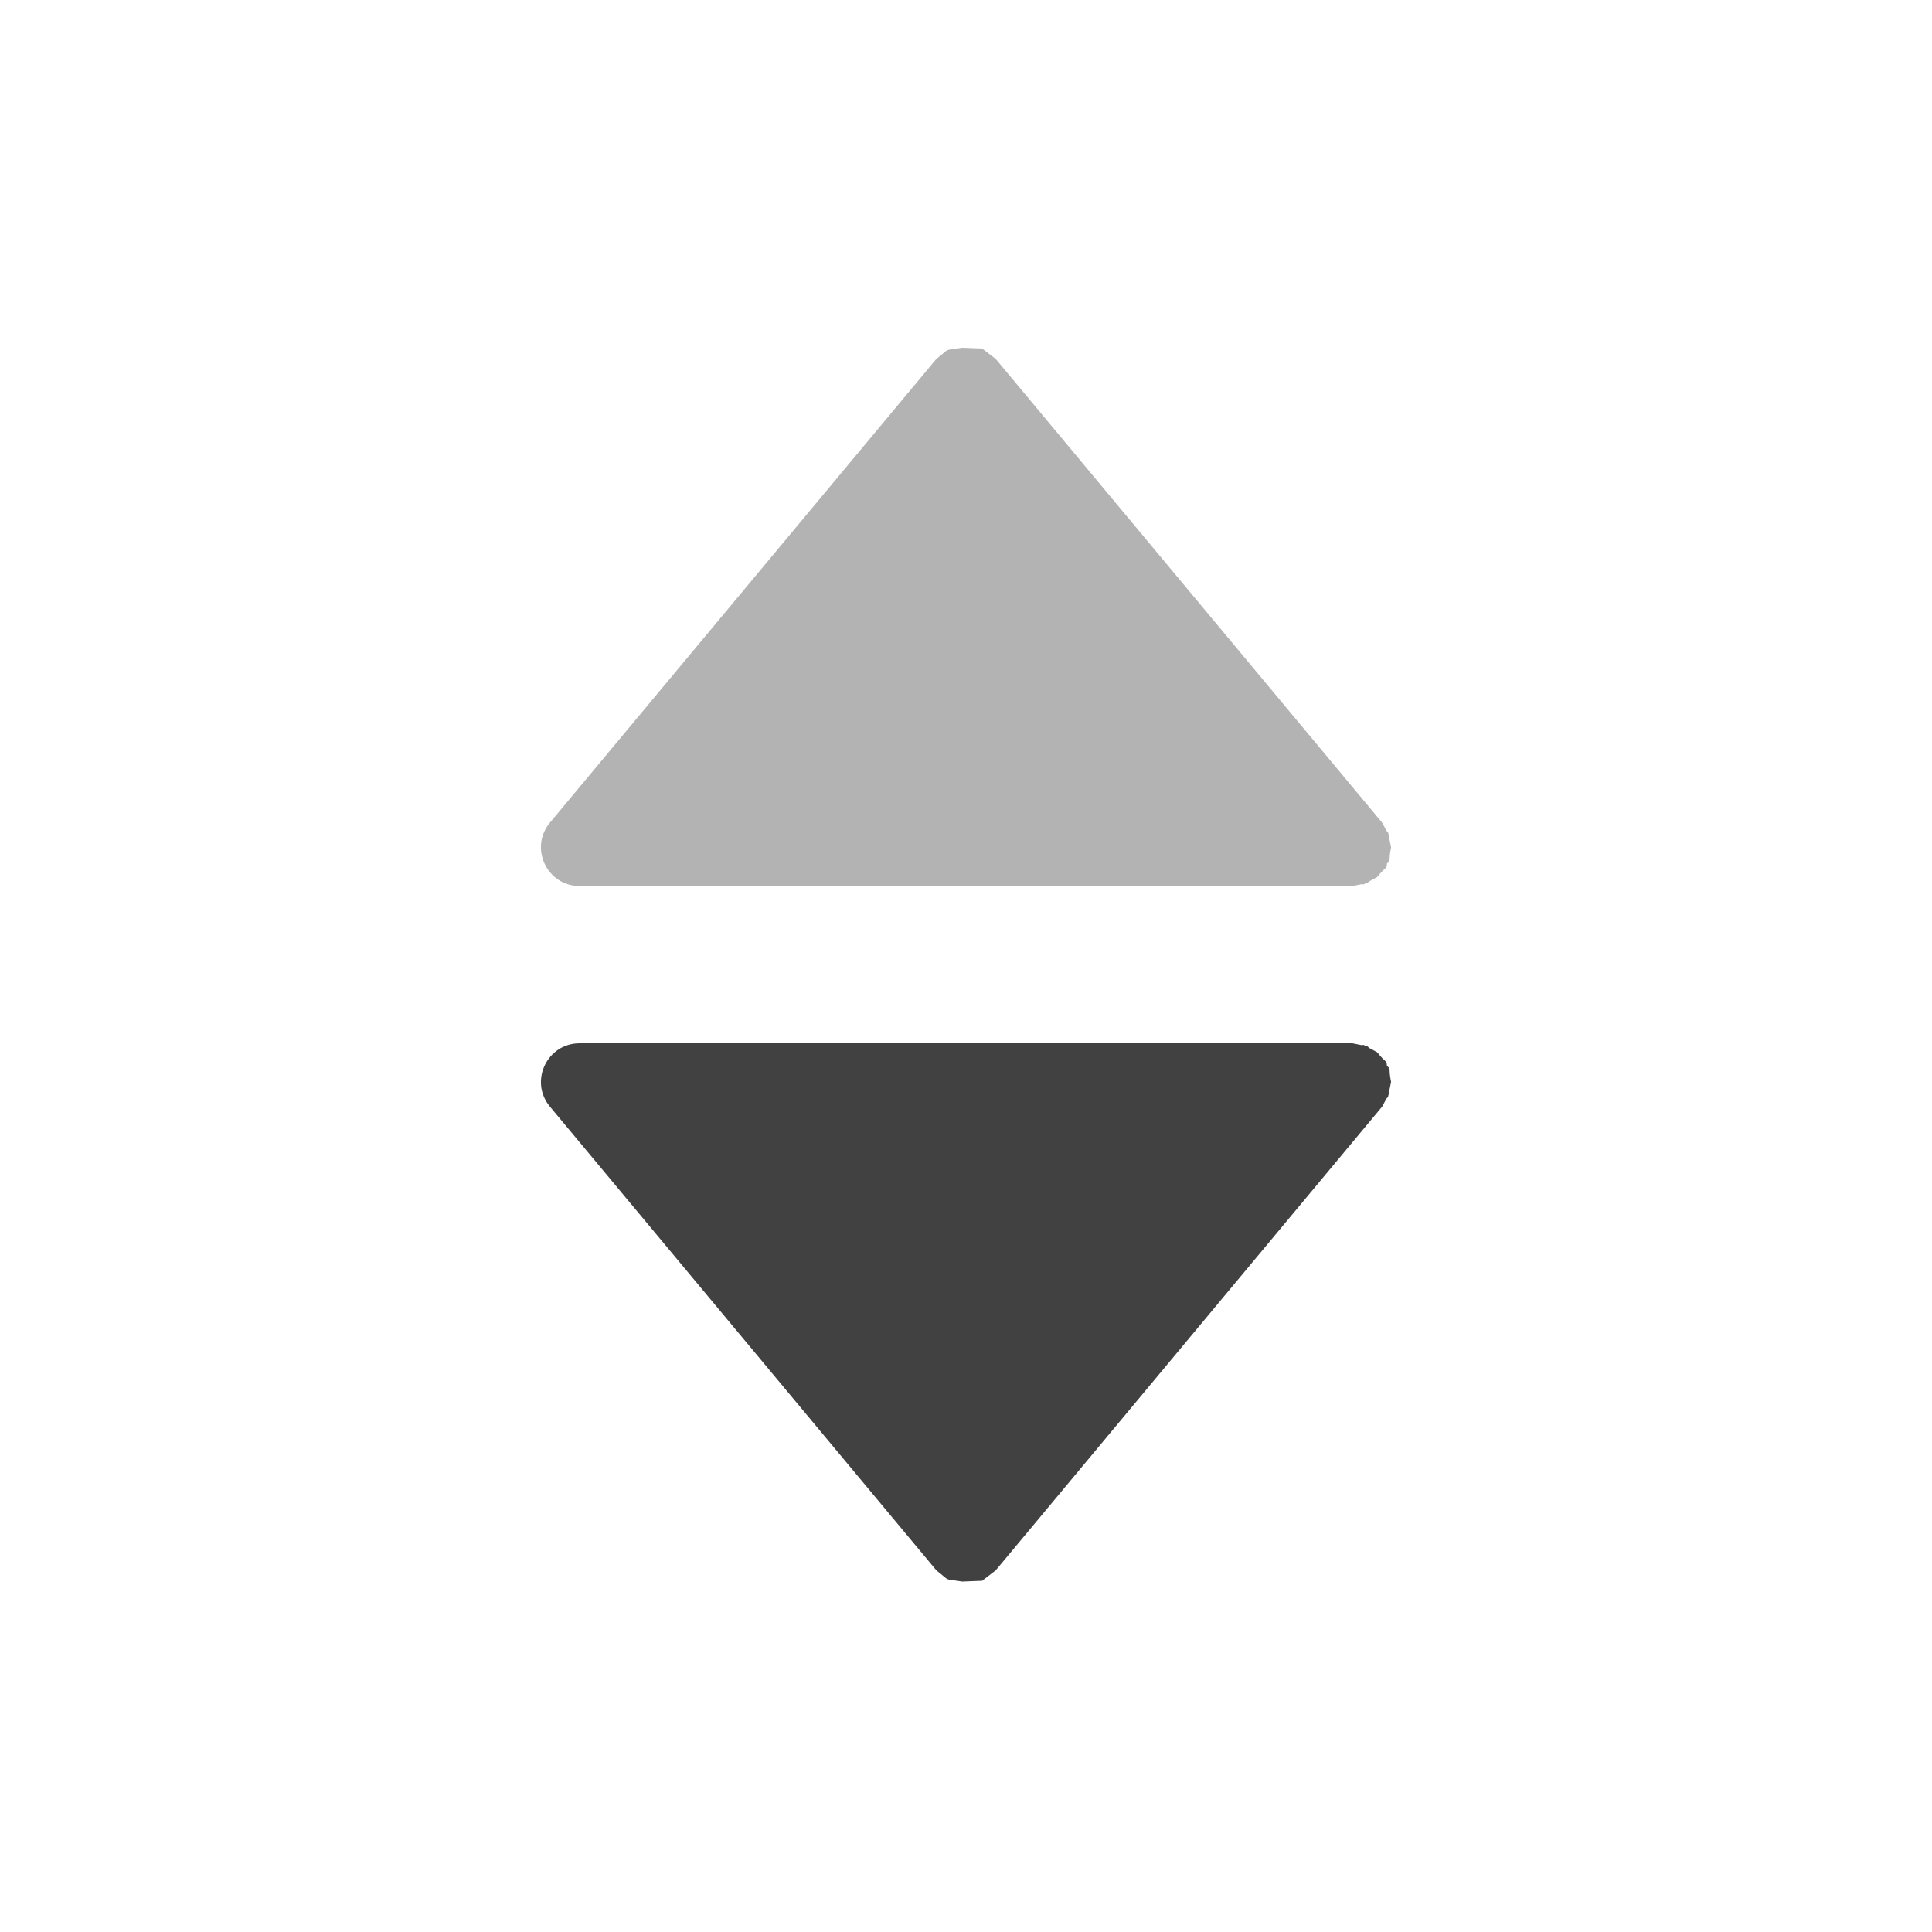 <?xml version="1.0" encoding="UTF-8"?>
<!DOCTYPE svg PUBLIC "-//W3C//DTD SVG 1.1//EN" "http://www.w3.org/Graphics/SVG/1.1/DTD/svg11.dtd">
<svg version="1.1" xmlns="http://www.w3.org/2000/svg" xmlns:xlink="http://www.w3.org/1999/xlink" x="0" y="0" width="50" height="50" viewBox="0, 0, 50, 50">
  <g id="Layer_1">
    <path d="M24.899,9 L25.417,9.019 L25.769,9.289 L35.769,21.289 L35.884,21.502 C35.935,21.553 35.919,21.523 35.933,21.592 C35.967,21.655 35.96,21.621 35.953,21.692 L36.001,21.93 C35.92,22.332 36.016,22.225 35.894,22.348 C35.878,22.52 35.898,22.378 35.641,22.698 L35.428,22.813 C35.378,22.863 35.408,22.847 35.338,22.861 C35.276,22.895 35.309,22.888 35.238,22.882 L35.001,22.93 L15.001,22.93 C14.153,22.93 13.69,21.941 14.233,21.289 L24.233,9.289 C24.622,8.983 24.401,9.082 24.899,9 z" fill="#B3B3B3"/>
    <path d="M24.899,40.93 L25.417,40.91 L25.769,40.64 L35.769,28.64 L35.884,28.428 C35.935,28.377 35.919,28.407 35.933,28.337 C35.967,28.275 35.96,28.308 35.953,28.237 L36.001,28 C35.92,27.597 36.016,27.704 35.894,27.582 C35.878,27.41 35.898,27.552 35.641,27.232 L35.428,27.117 C35.378,27.066 35.408,27.082 35.338,27.068 C35.276,27.034 35.309,27.041 35.238,27.048 L35.001,27 L15.001,27 C14.153,27 13.69,27.989 14.233,28.64 L24.233,40.64 C24.622,40.946 24.401,40.847 24.899,40.93 z" fill="#414141"/>
  </g>
</svg>
